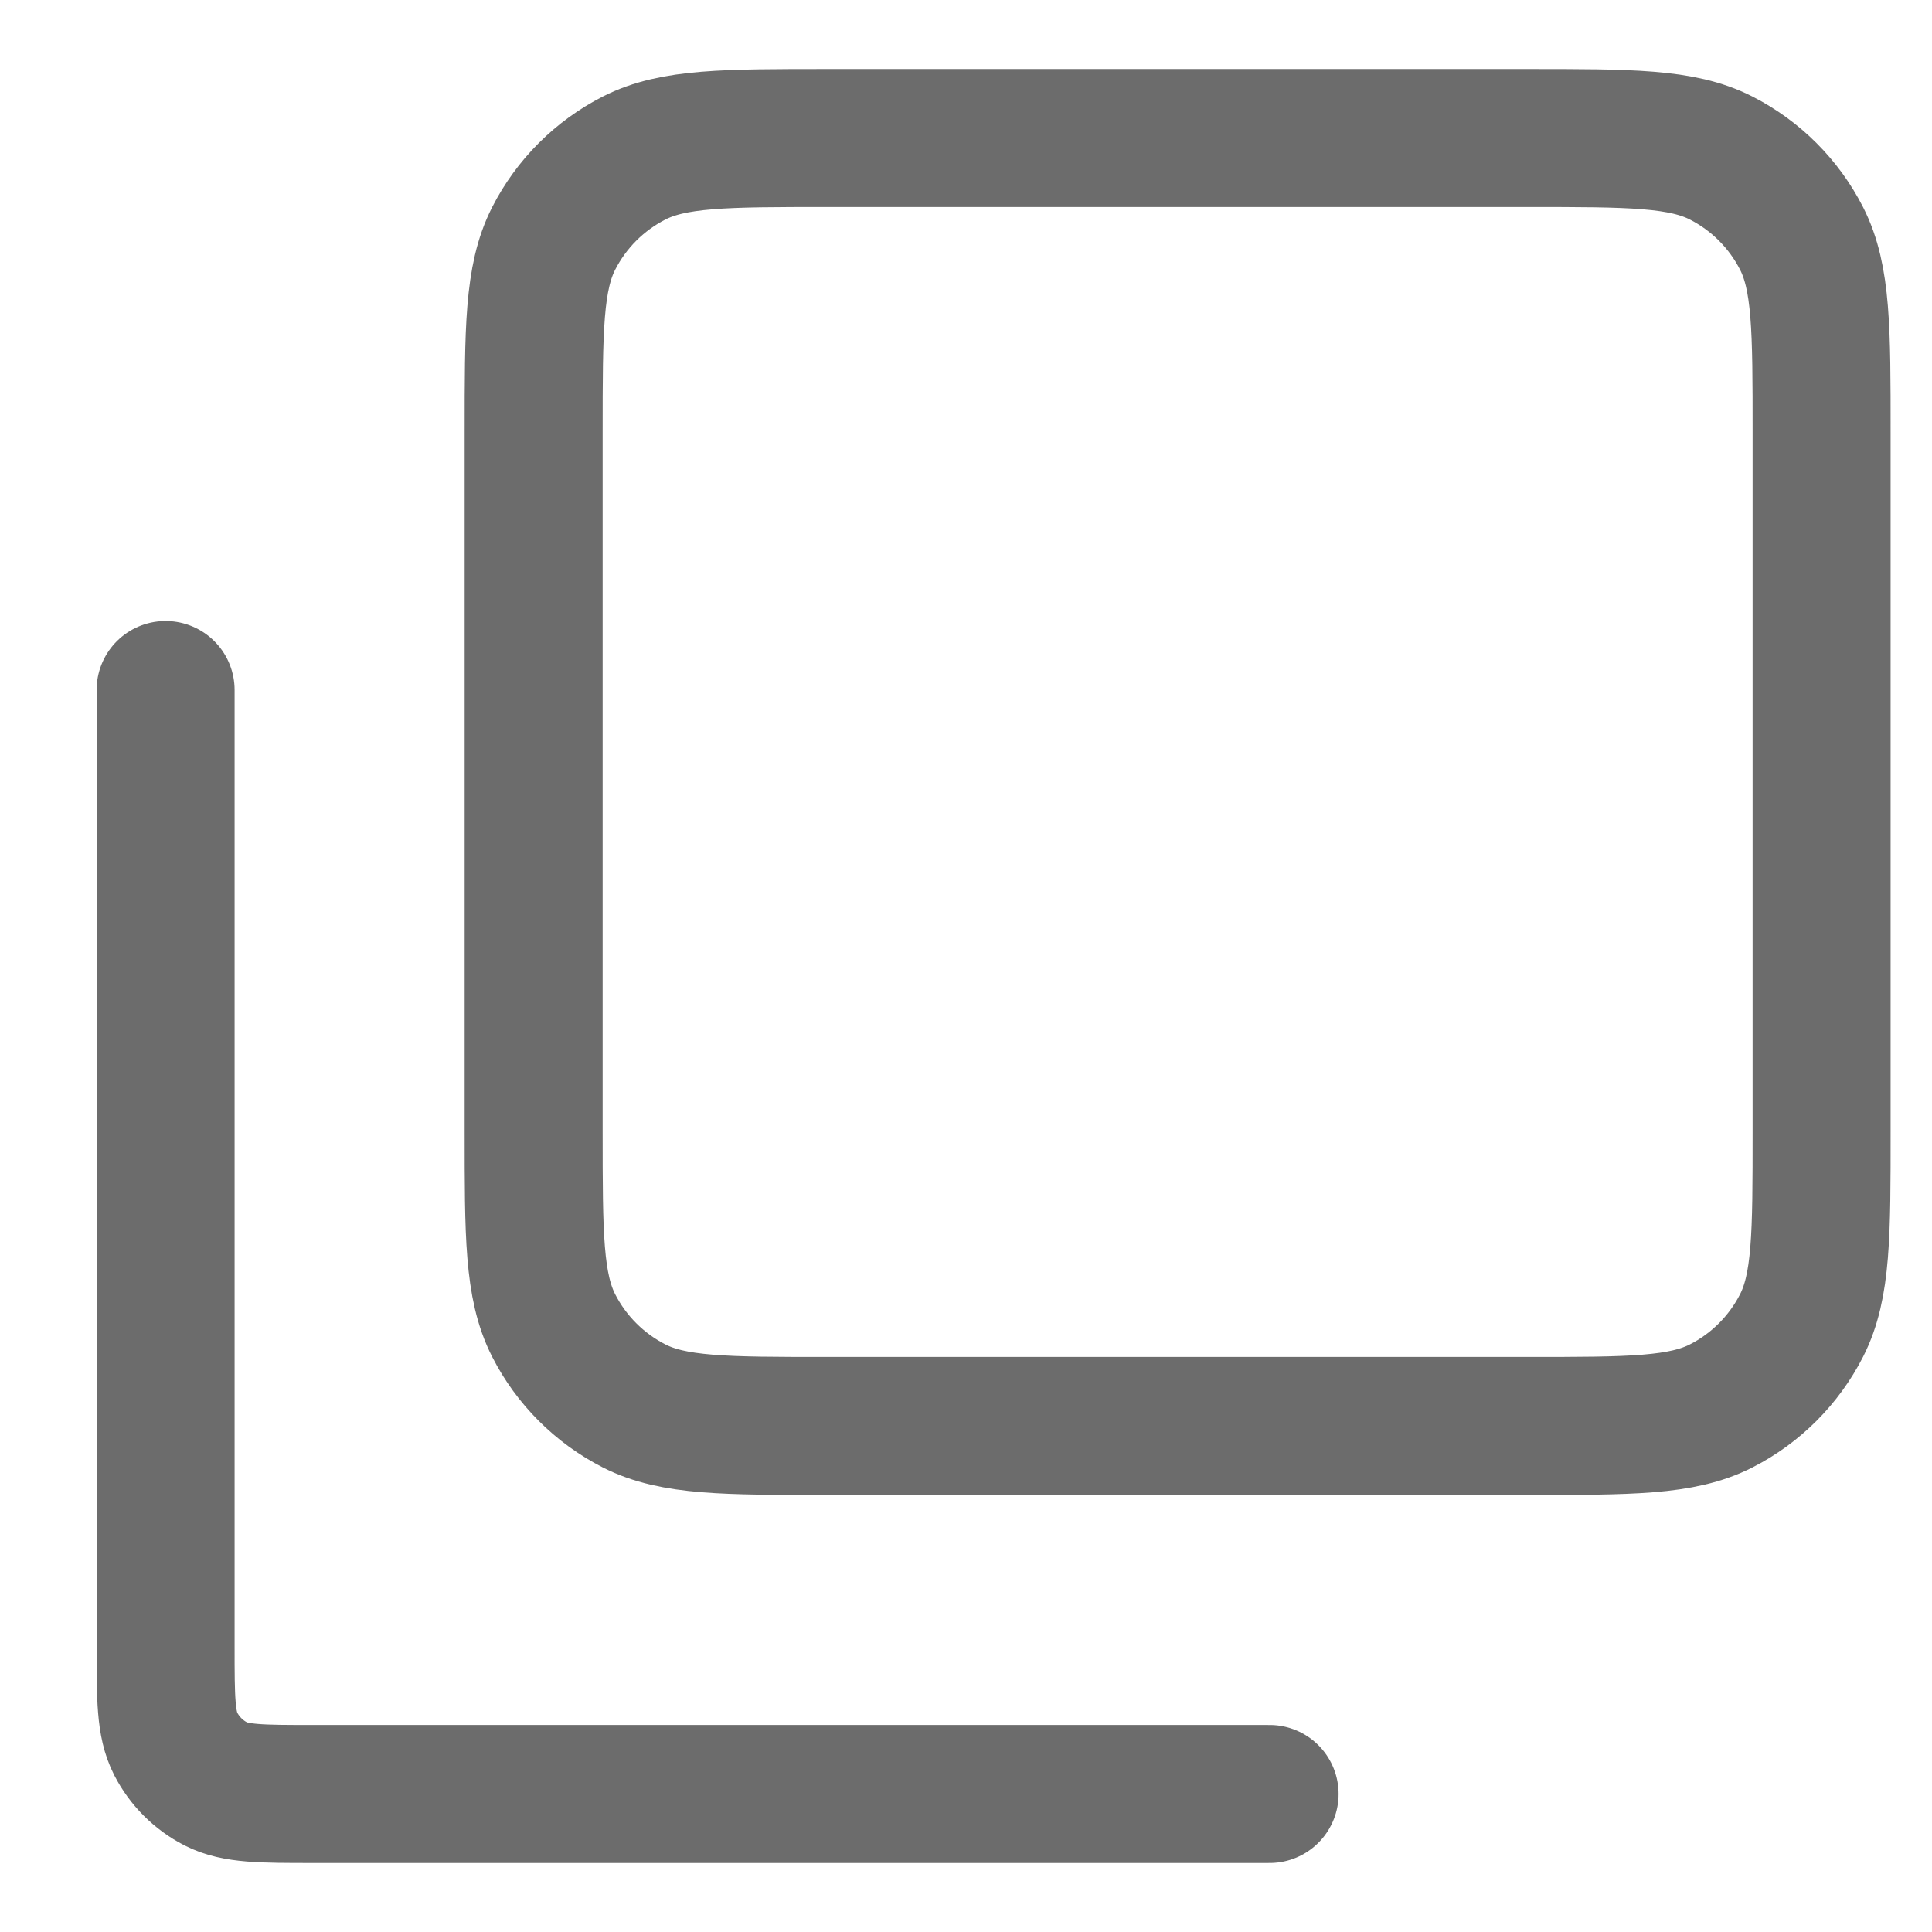<svg width="14" height="14" viewBox="0 0 14 14" fill="none" xmlns="http://www.w3.org/2000/svg">
<path d="M1.2 5V11.933C1.2 12.307 1.2 12.493 1.273 12.636C1.337 12.761 1.439 12.863 1.564 12.927C1.707 13 1.893 13 2.266 13H9.2M3.867 8.2V3.133C3.867 2.387 3.867 2.013 4.012 1.728C4.14 1.477 4.344 1.273 4.595 1.145C4.88 1 5.254 1 6 1H11.067C11.814 1 12.187 1 12.472 1.145C12.723 1.273 12.927 1.477 13.055 1.728C13.2 2.013 13.2 2.386 13.2 3.133L13.2 8.2C13.2 8.947 13.2 9.32 13.055 9.605C12.927 9.856 12.723 10.06 12.472 10.188C12.187 10.333 11.814 10.333 11.069 10.333H5.998C5.253 10.333 4.88 10.333 4.595 10.188C4.344 10.06 4.14 9.856 4.012 9.605C3.867 9.32 3.867 8.947 3.867 8.2Z" stroke="#0A0A0A" stroke-opacity="0.6" stroke-width="1" stroke-linecap="round" stroke-linejoin="round"/>
</svg>
